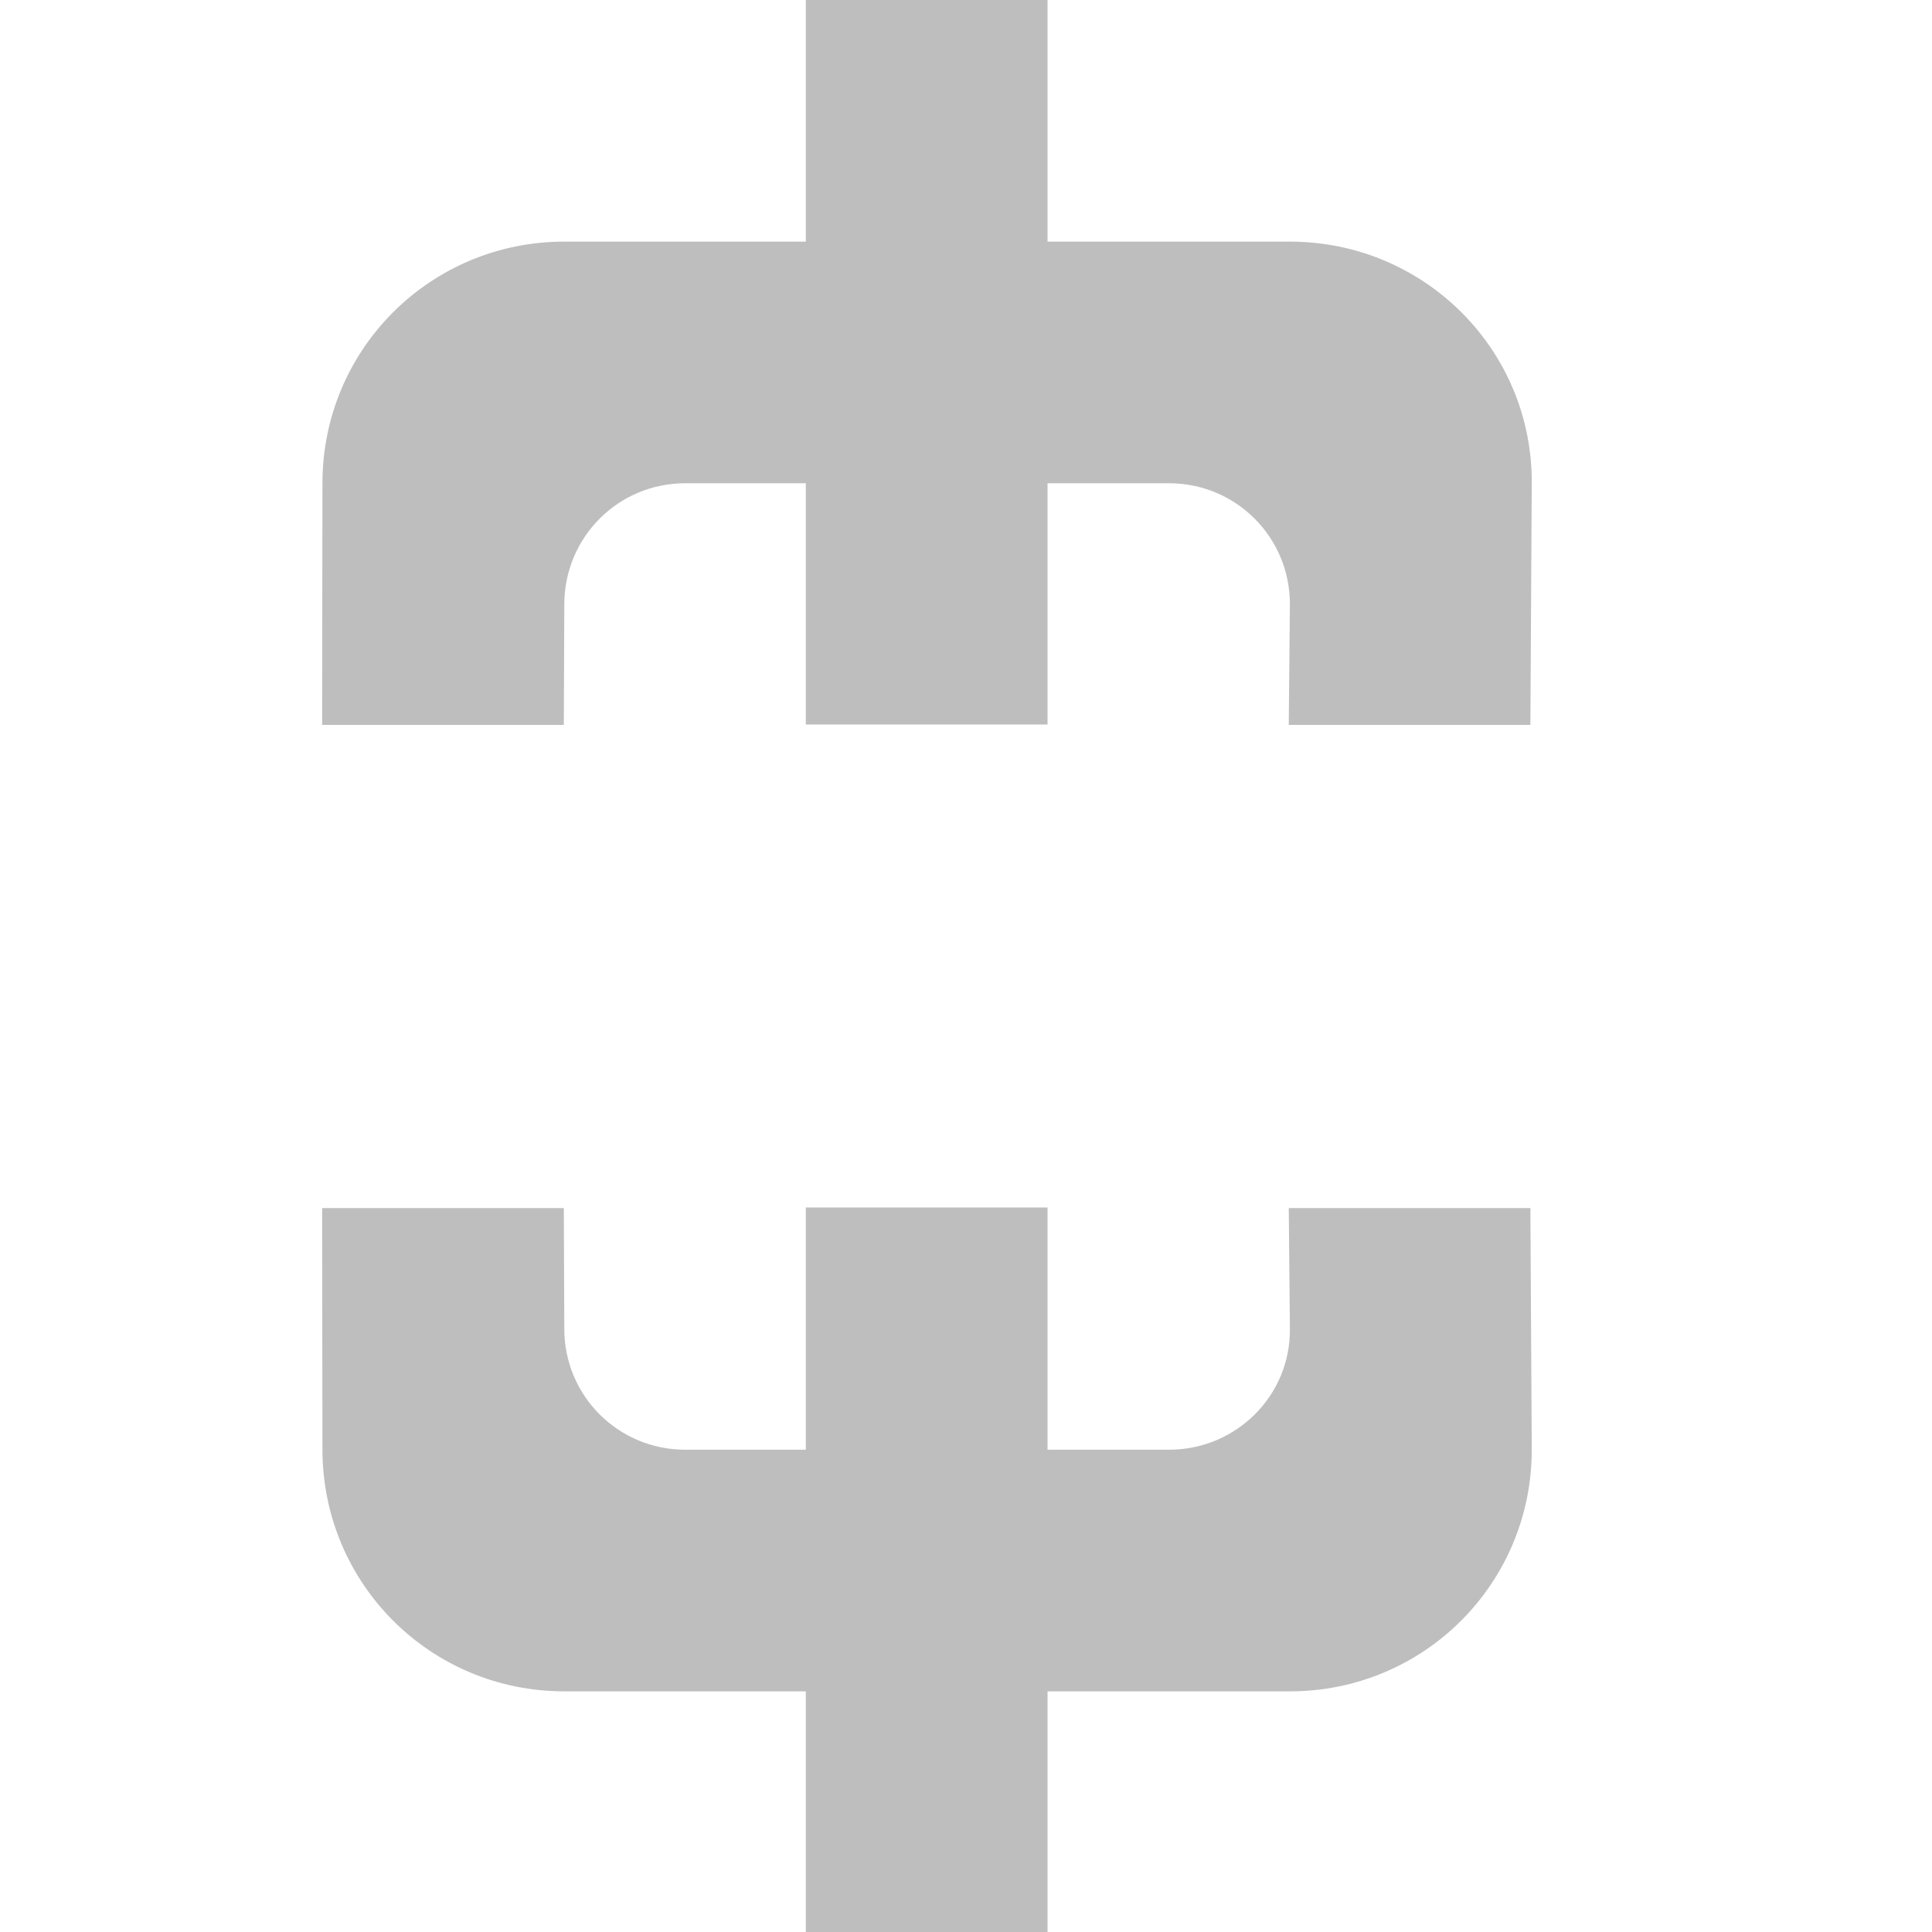 <svg xmlns="http://www.w3.org/2000/svg" xmlns:osb="http://www.openswatchbook.org/uri/2009/osb" xmlns:svg="http://www.w3.org/2000/svg" xmlns:xlink="http://www.w3.org/1999/xlink" id="svg7384" width="24" height="24" version="1.1" viewBox="0 0 24 24"><defs id="defs7386"><linearGradient id="linearGradient8074" osb:paint="solid"><stop id="stop8072" offset="0" stop-color="#be00be" stop-opacity="1"/></linearGradient><linearGradient id="linearGradient7561" osb:paint="solid"><stop id="stop7558" offset="0" stop-color="#a5a5a5" stop-opacity="1"/></linearGradient><linearGradient id="linearGradient7548" osb:paint="solid"><stop id="stop7546" offset="0" stop-color="#ebebeb" stop-opacity="1"/></linearGradient><linearGradient id="linearGradient7542" osb:paint="solid"><stop id="stop7538" offset="0" stop-color="#c9c9c9" stop-opacity="1"/></linearGradient><linearGradient id="linearGradient19282" gradientTransform="matrix(0,-735328.32,170712.69,0,2464326300,577972450)" osb:paint="solid"><stop id="stop19284" offset="0" stop-color="#b4b4b4" stop-opacity="1"/></linearGradient><linearGradient id="linearGradient19282-4" gradientTransform="matrix(0.347,0,0,0.306,-154.352,-275.324)" osb:paint="solid"><stop id="stop19284-0" offset="0" stop-color="#bebebe" stop-opacity="1"/></linearGradient><linearGradient id="linearGradient9944" x1="4" x2="19" y1="12" y2="12" gradientTransform="translate(1002.51,122.755)" gradientUnits="userSpaceOnUse" xlink:href="#linearGradient19282-4"/><linearGradient id="linearGradient9950" x1="-628" x2="-626" y1="-74" y2="-74" gradientTransform="translate(-668.34,81.837)" gradientUnits="userSpaceOnUse" xlink:href="#linearGradient19282-4"/><linearGradient id="linearGradient9956" x1="-628" x2="-626" y1="-64" y2="-64" gradientTransform="translate(-668.34,81.837)" gradientUnits="userSpaceOnUse" xlink:href="#linearGradient19282-4"/><linearGradient id="linearGradient9956-9" x1="-628" x2="-626" y1="-64" y2="-64" gradientUnits="userSpaceOnUse" xlink:href="#linearGradient19282-4"/><linearGradient id="linearGradient9950-2" x1="-628" x2="-626" y1="-74" y2="-74" gradientUnits="userSpaceOnUse" xlink:href="#linearGradient19282-4"/><linearGradient id="linearGradient9944-7" x1="4" x2="19" y1="12" y2="12" gradientUnits="userSpaceOnUse" xlink:href="#linearGradient19282-4"/></defs><g id="gimp-vchain-broken" display="inline" transform="matrix(1.001,0,0,1,1.7398026e-5,-1028.362)"><rect id="rect4380-4" width="24" height="23.979" x="-1052.362" y="0" fill="#bebebe" fill-opacity="1" stroke="none" stroke-dasharray="none" stroke-miterlimit="4" stroke-opacity="1" stroke-width="1" opacity="0" paint-order="stroke fill markers" transform="rotate(-90)"/><g id="g6797-2" display="inline" transform="matrix(0,-1.5,1.5,0,-929,1143.862)"><rect id="rect6775-3" width="2" height="6" x="-628" y="-67" fill="url(#linearGradient9956-9)" fill-opacity="1" stroke="none" rx="1" ry="0" transform="matrix(0,-1,-1,0,0,0)"/><rect id="rect6777-4" width="2" height="6" x="-628" y="-77" fill="url(#linearGradient9950-2)" fill-opacity="1" stroke="none" rx=".938" ry="0" transform="matrix(0,-1,-1,0,0,0)"/><path id="rect6791-5" fill="url(#linearGradient9944-7)" fill-opacity="1" stroke="none" stroke-width="1.5" d="M 7,3 C 5.338,3 4,4.338 4,6 L 3.996,9 H 6.994 L 7,7.5 C 7.003,6.669 7.669,6 8.5,6 h 6 C 15.331,6 16,6.669 16,7.5 l -0.014,1.5 h 2.997 L 19,6 C 19.009,4.338 17.662,3 16,3 Z M 3.996,15 4,18 c 0.002,1.662 1.338,3 3,3 h 9 c 1.662,0 3,-1.338 3,-3 L 18.983,15 H 15.986 L 16,16.5 c 0.008,0.831 -0.669,1.5 -1.5,1.5 h -6 C 7.669,18 7,17.331 7,16.5 L 6.994,15 Z" transform="matrix(0,0.667,-0.667,0,77,619.333)"/></g></g></svg>